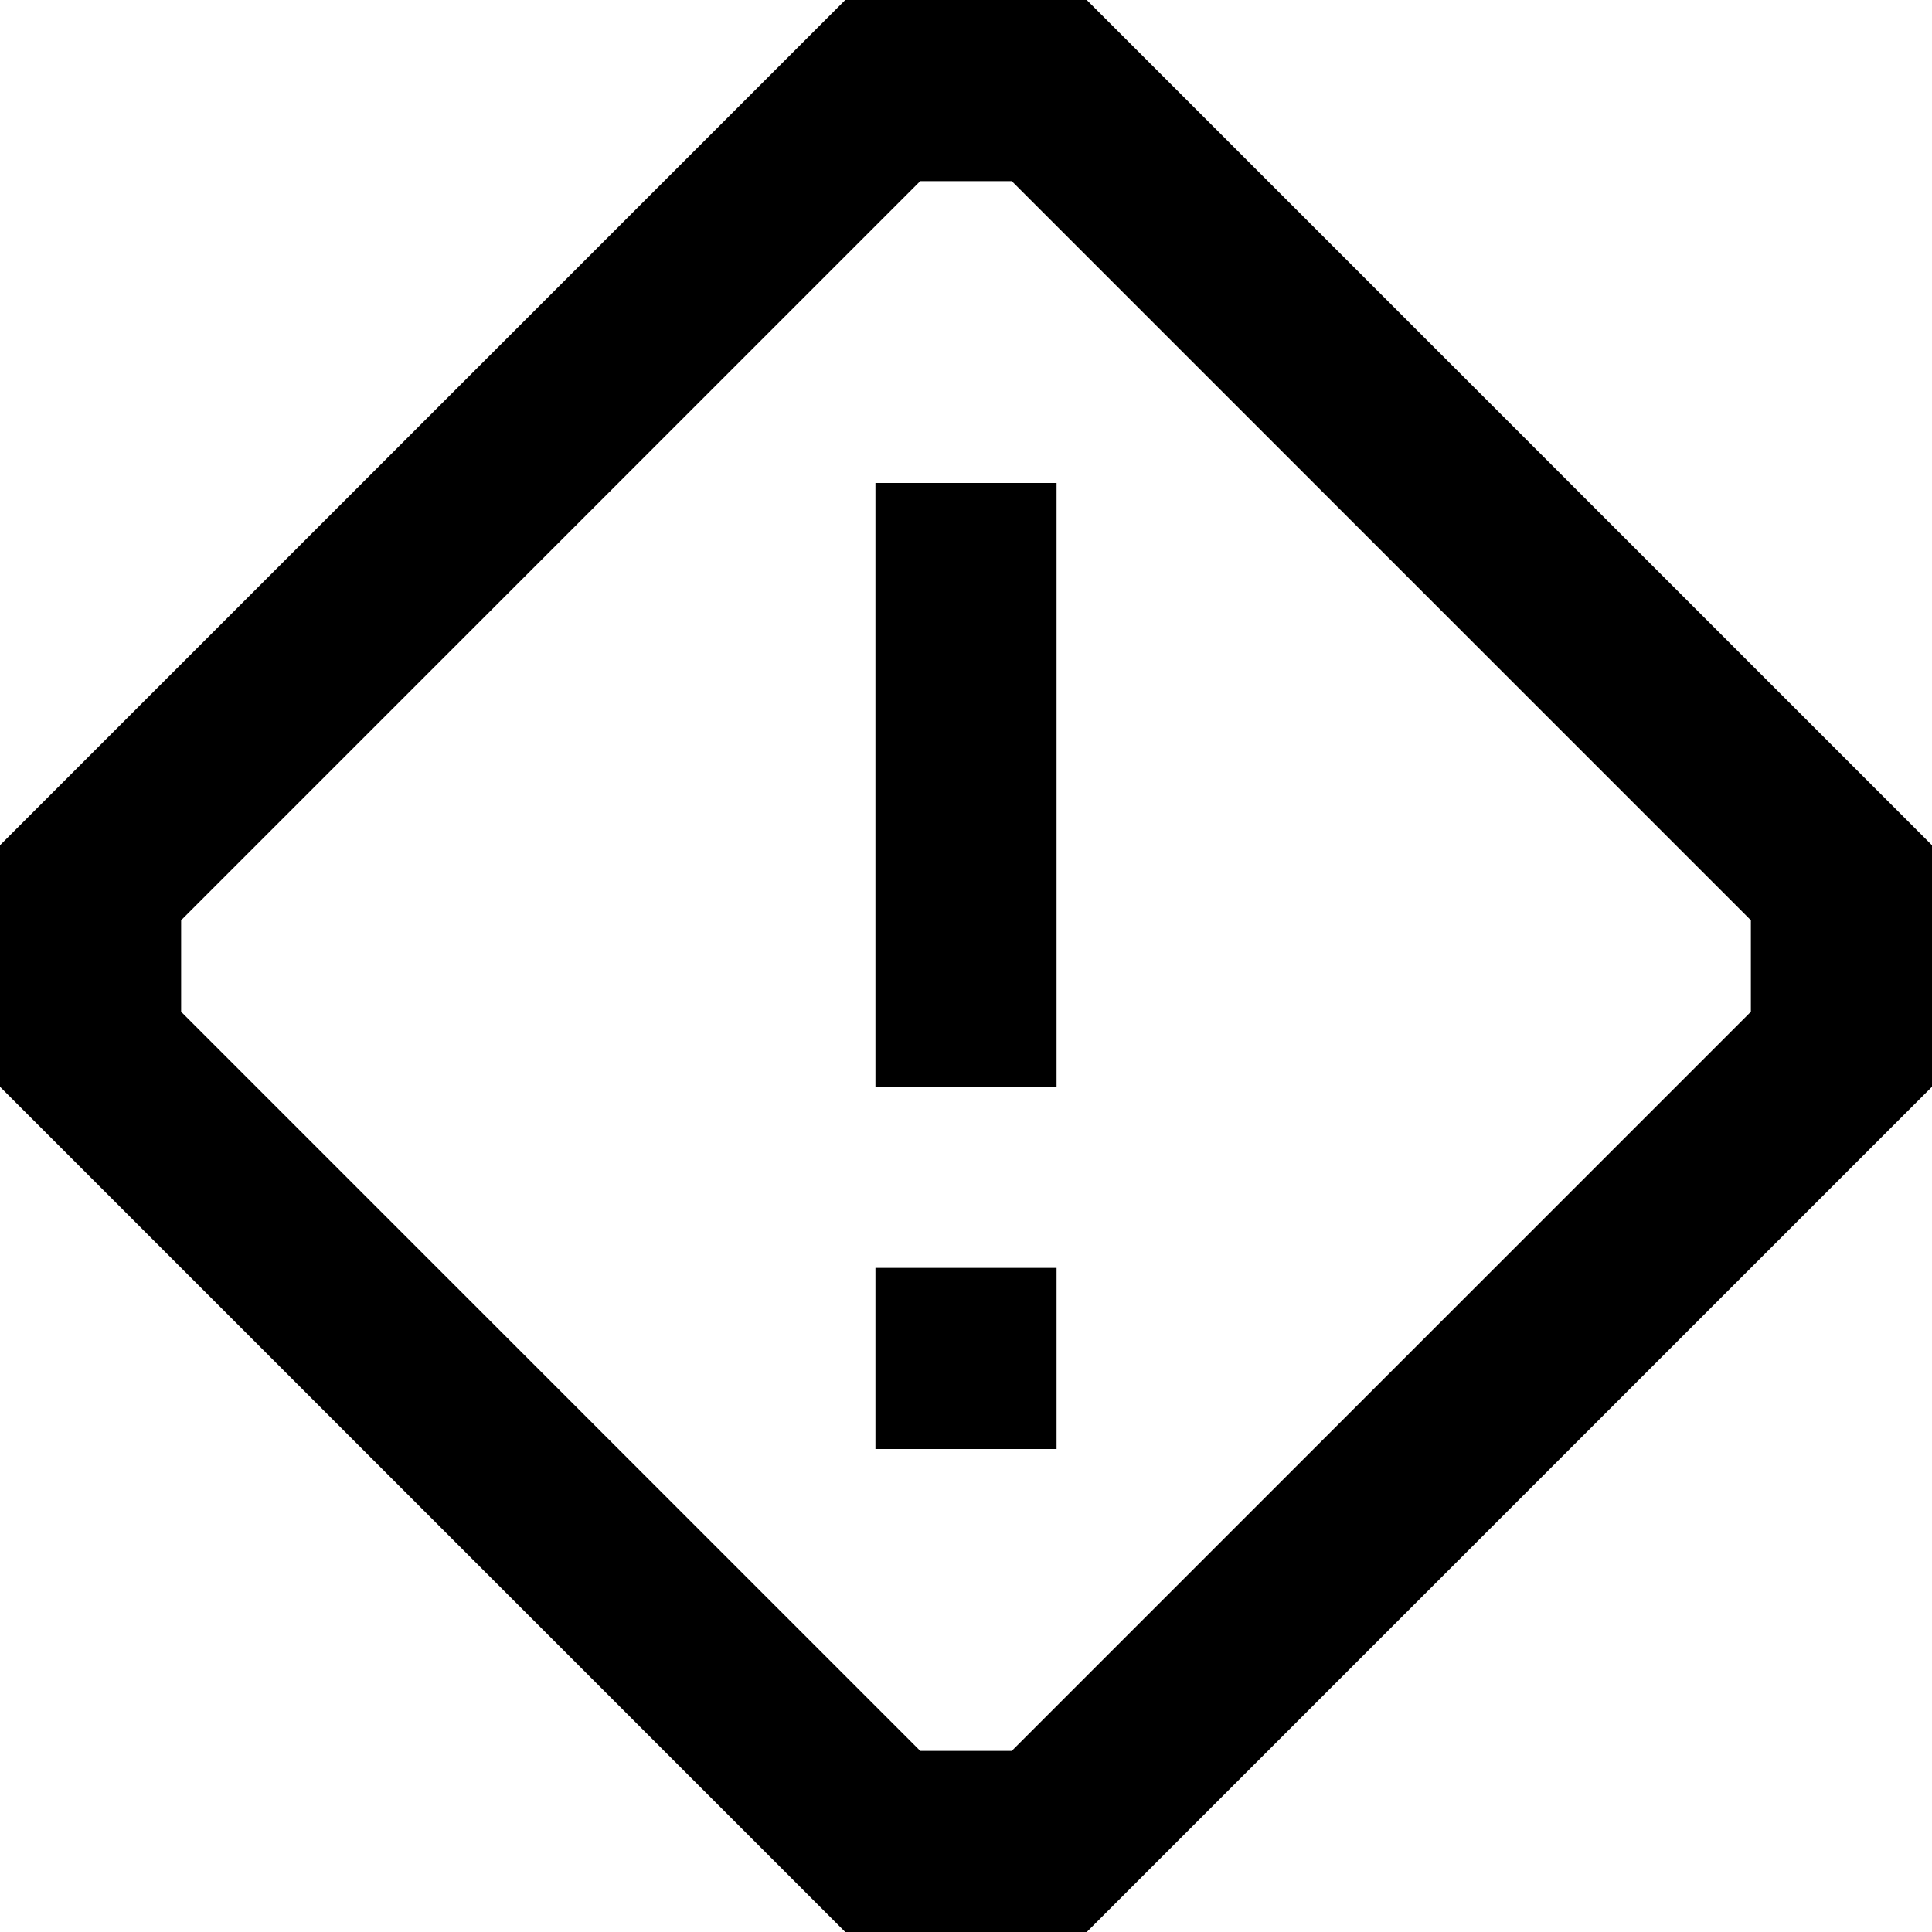 <svg width="16" height="16" viewBox="0 0 16 16" fill="none" xmlns="http://www.w3.org/2000/svg">
<path d="M8.75 9V4H7.25V9H8.75Z" fill="black"/>
<path d="M8.75 12V10.5H7.25V12H8.75Z" fill="black"/>
<path fill-rule="evenodd" clip-rule="evenodd" d="M7 0L0 7V9L7 16H9L16 9V7L9 0H7ZM14.5 8.379L8.379 14.5H7.621L1.5 8.379V7.621L7.621 1.5H8.379L14.5 7.621V8.379Z" fill="black"/>
</svg>

